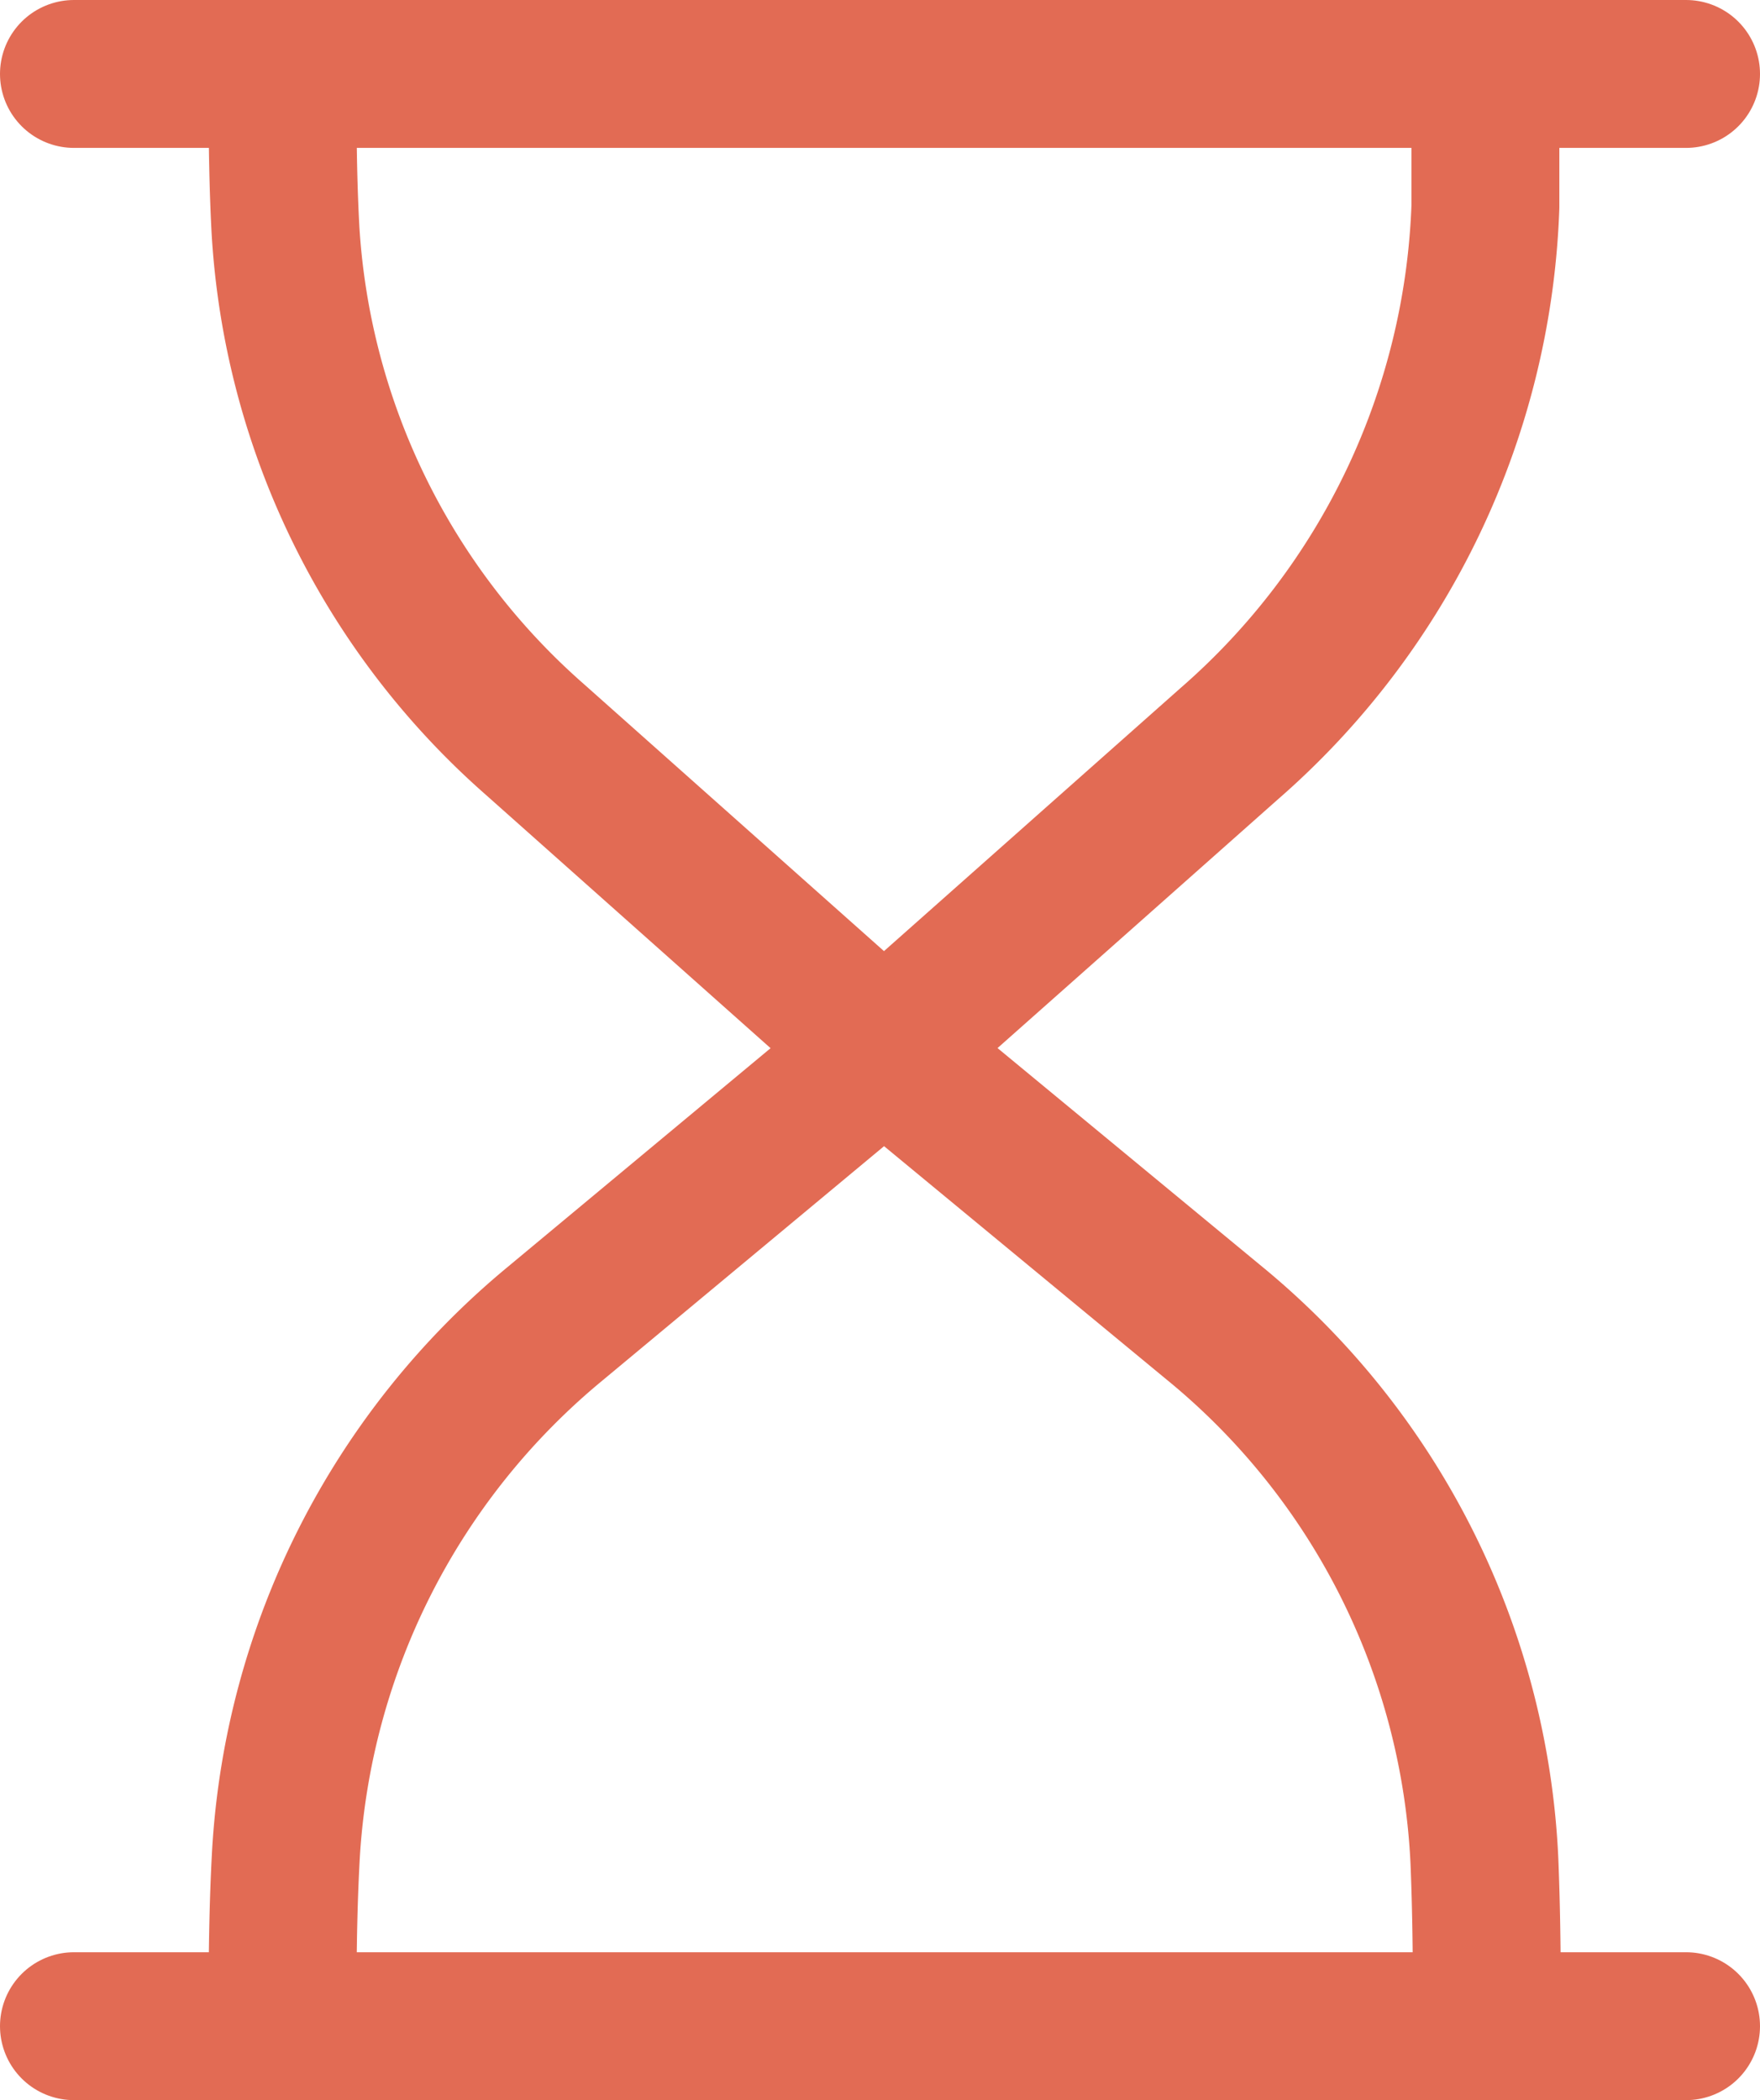 <svg xmlns="http://www.w3.org/2000/svg" viewBox="0 0 35.7 42.6"><defs><style>.cls-1{fill:none;stroke:#e26b54;stroke-linecap:round;stroke-linejoin:round;stroke-width:3px;}</style></defs><g id="Layer_2" data-name="Layer 2"><g id="Layer_3" data-name="Layer 3"><path class="cls-1" d="M17.94,21.29l7-6.21A15.15,15.15,0,0,0,30.13,4.19c0-1,0-1.88,0-2.69"/><polyline class="cls-1" points="17.93 21.3 17.94 21.31 17.93 21.3"/><path class="cls-1" d="M5.73,1.52c0,.93,0,2,.06,3.13A14.93,14.93,0,0,0,10.85,15l7.08,6.3,0,0-6.67,5.55A15.1,15.1,0,0,0,5.8,37.61c-.07,1.27-.07,2.48-.07,3.47"/><path class="cls-1" d="M30.16,41.1c0-1,0-2.12-.05-3.35a15,15,0,0,0-5.5-10.93l-6.67-5.51"/><line class="cls-1" x1="1.5" y1="41.1" x2="34.2" y2="41.1"/><line class="cls-1" x1="1.5" y1="1.5" x2="34.2" y2="1.5"/></g></g></svg>